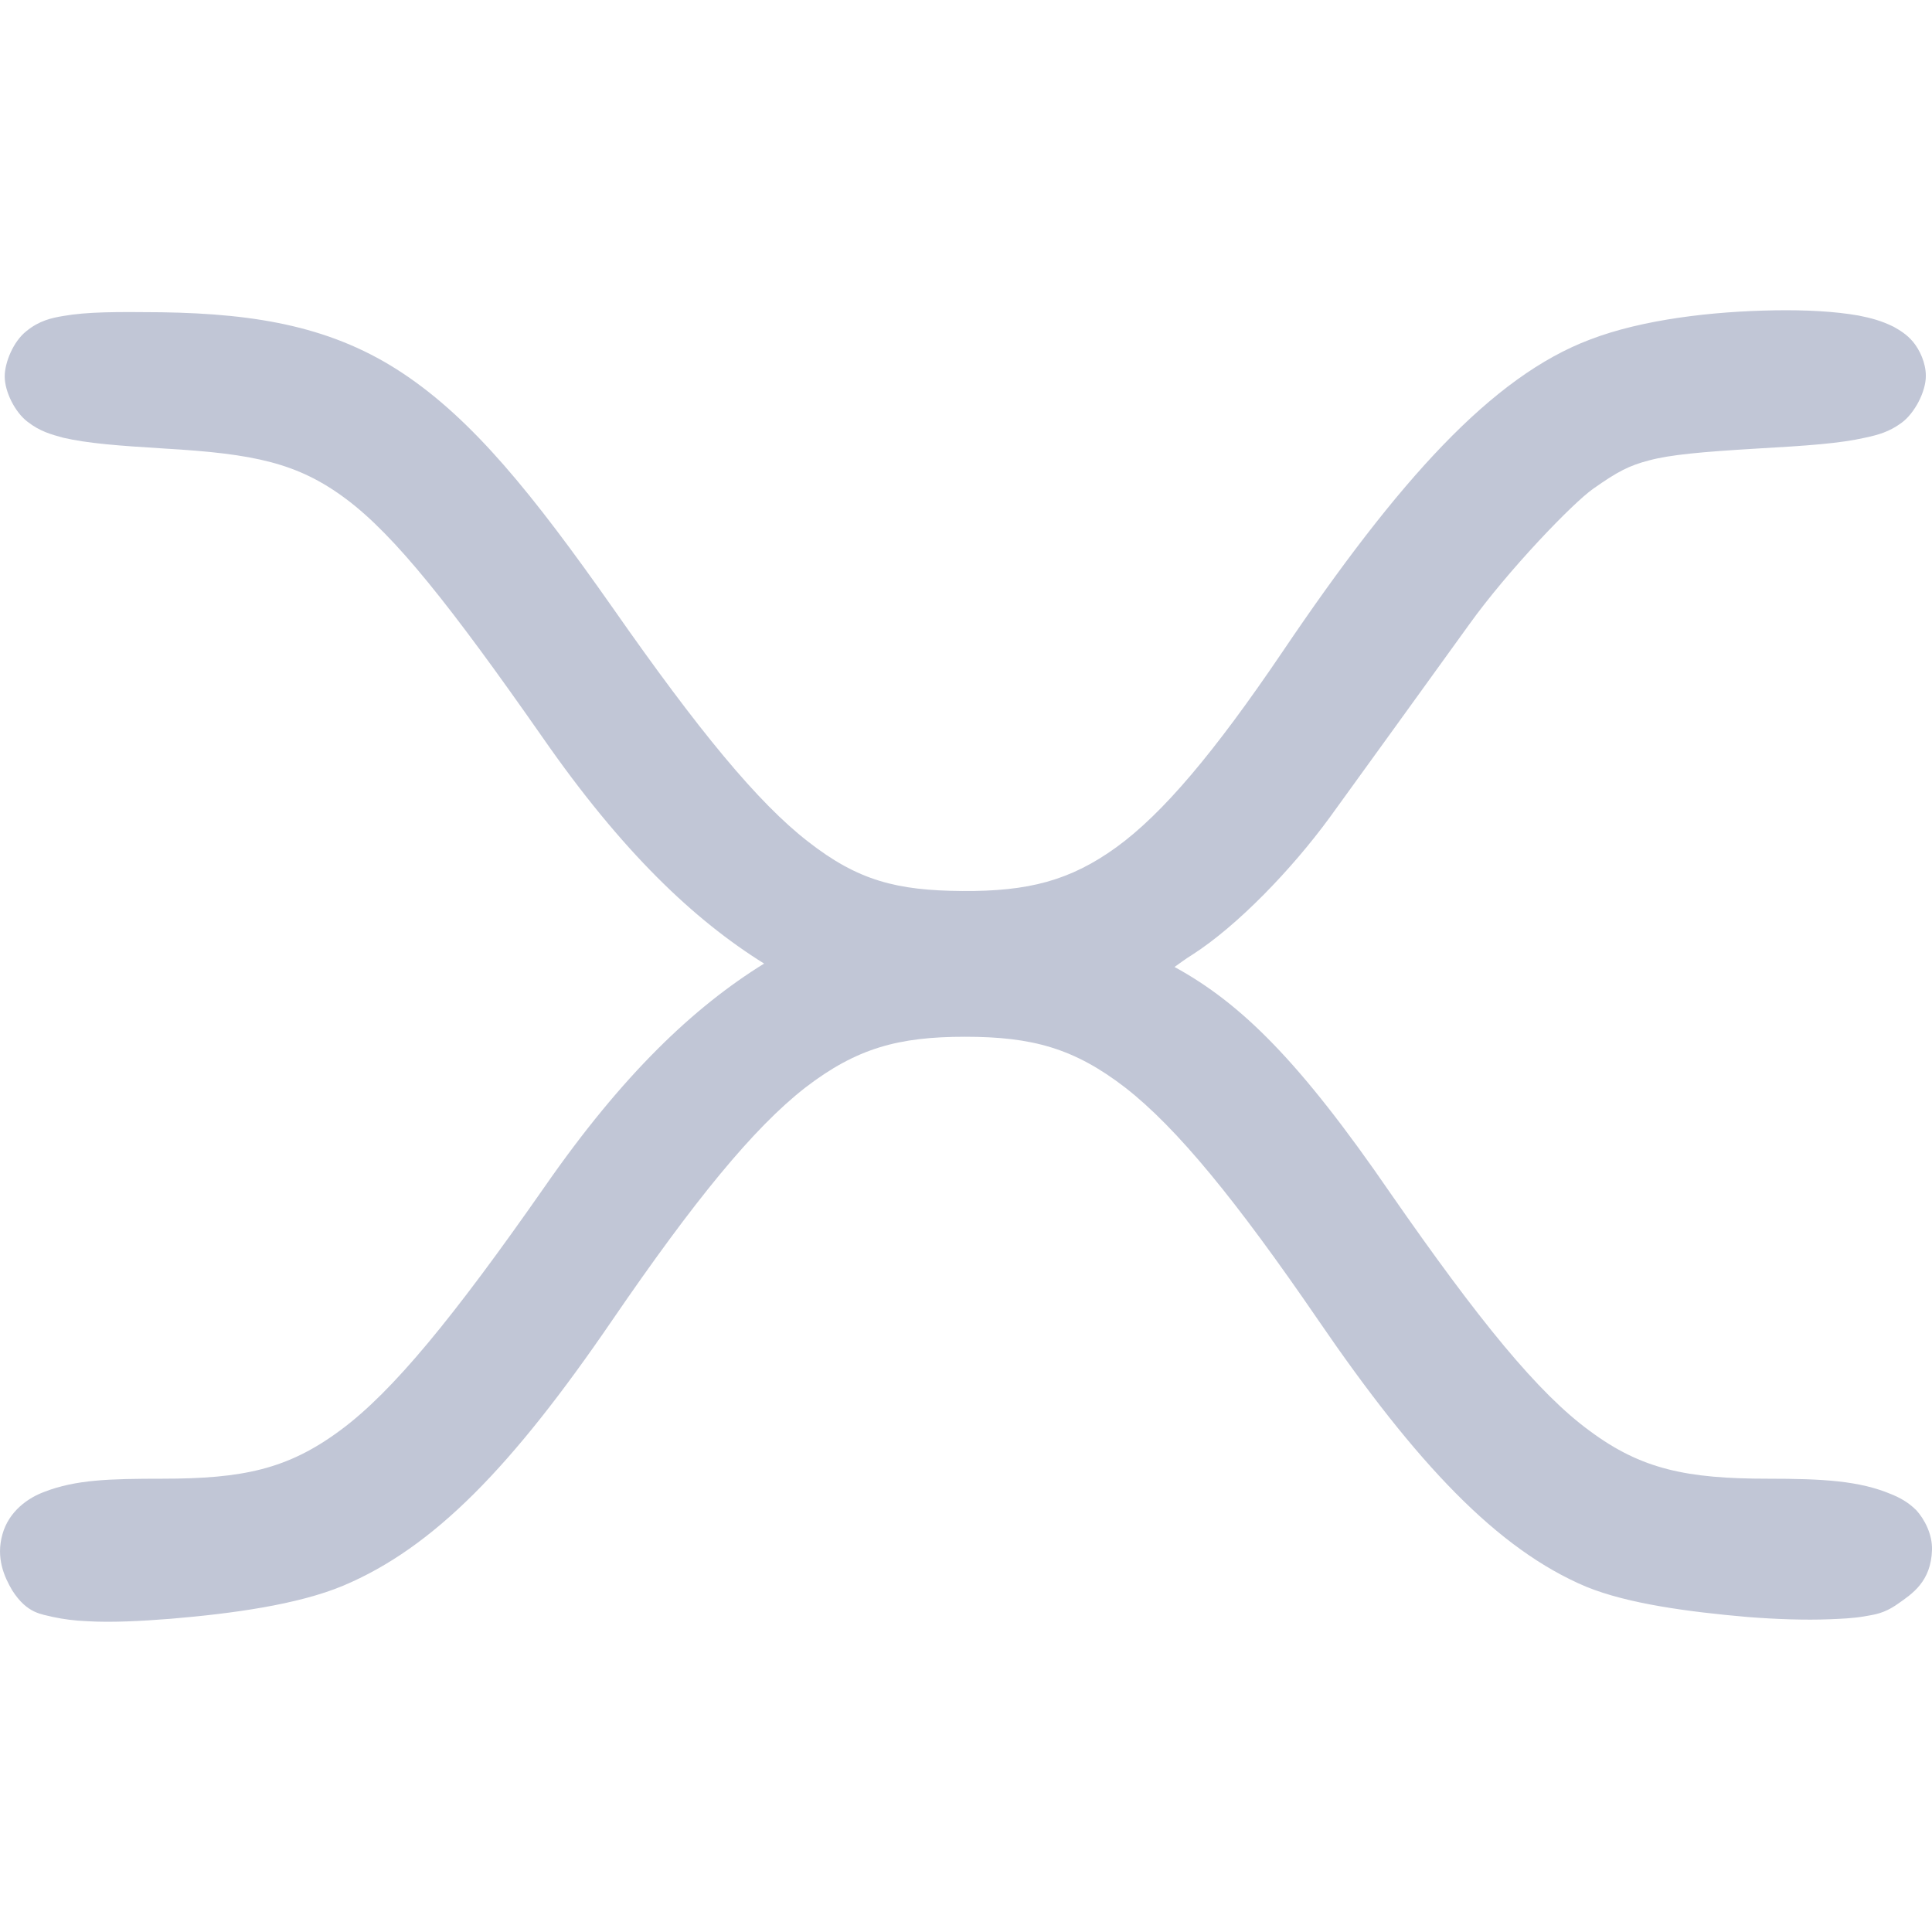 
<svg xmlns="http://www.w3.org/2000/svg" xmlns:xlink="http://www.w3.org/1999/xlink" width="16px" height="16px" viewBox="0 0 16 16" version="1.1">
<g id="surface1">
<path style=" stroke:none;fill-rule:nonzero;fill:#c1c6d6;fill-opacity:1;" d="M 14.699 2.57 C 14.184 2.578 13.602 2.645 13.168 2.812 C 12.359 3.117 11.586 3.969 10.621 5.398 C 10.055 6.234 9.629 6.738 9.246 7.016 C 8.863 7.293 8.516 7.383 7.969 7.379 C 7.426 7.375 7.105 7.293 6.691 6.969 C 6.277 6.648 5.785 6.051 5.078 5.039 C 4.406 4.082 3.914 3.477 3.34 3.094 C 2.766 2.711 2.141 2.598 1.336 2.586 C 0.957 2.582 0.723 2.582 0.523 2.617 C 0.426 2.633 0.324 2.656 0.219 2.742 C 0.109 2.828 0.039 3.004 0.039 3.117 C 0.039 3.246 0.125 3.414 0.227 3.492 C 0.332 3.574 0.426 3.598 0.523 3.625 C 0.727 3.672 0.977 3.691 1.367 3.715 C 2.102 3.758 2.465 3.832 2.867 4.133 C 3.27 4.434 3.734 5.02 4.492 6.105 C 5.152 7.055 5.746 7.617 6.328 7.98 C 5.746 8.34 5.156 8.898 4.508 9.832 C 3.758 10.906 3.254 11.523 2.82 11.844 C 2.383 12.168 2.012 12.246 1.344 12.246 C 0.91 12.246 0.625 12.254 0.367 12.355 C 0.238 12.402 0.074 12.512 0.02 12.707 C -0.035 12.902 0.035 13.059 0.102 13.172 C 0.227 13.367 0.348 13.367 0.438 13.391 C 0.527 13.41 0.621 13.422 0.719 13.426 C 0.922 13.438 1.16 13.426 1.414 13.406 C 1.926 13.363 2.465 13.289 2.84 13.133 C 3.594 12.816 4.242 12.145 5.07 10.934 C 5.75 9.941 6.242 9.34 6.668 9.008 C 7.094 8.68 7.441 8.586 7.992 8.586 C 8.547 8.586 8.895 8.68 9.32 9.008 C 9.746 9.34 10.238 9.941 10.918 10.934 C 11.73 12.121 12.402 12.832 13.137 13.141 C 13.48 13.281 13.977 13.348 14.469 13.391 C 14.711 13.41 14.949 13.418 15.152 13.41 C 15.25 13.406 15.344 13.402 15.434 13.387 C 15.52 13.371 15.598 13.367 15.719 13.281 C 15.836 13.199 15.992 13.098 16 12.836 C 16.004 12.707 15.938 12.582 15.871 12.508 C 15.801 12.438 15.73 12.402 15.664 12.375 C 15.398 12.262 15.09 12.246 14.641 12.246 C 13.969 12.246 13.594 12.168 13.168 11.852 C 12.738 11.539 12.246 10.934 11.516 9.883 C 10.762 8.785 10.277 8.309 9.727 8.008 C 9.777 7.973 9.812 7.945 9.875 7.906 C 10.246 7.668 10.695 7.203 11.012 6.77 C 11.297 6.375 11.816 5.66 12.164 5.176 C 12.488 4.723 13.027 4.164 13.195 4.047 C 13.395 3.906 13.492 3.855 13.66 3.812 C 13.832 3.766 14.094 3.742 14.547 3.715 C 14.973 3.691 15.238 3.672 15.445 3.625 C 15.551 3.602 15.645 3.578 15.75 3.5 C 15.855 3.422 15.949 3.246 15.949 3.113 C 15.949 3.004 15.898 2.898 15.844 2.832 C 15.789 2.766 15.73 2.734 15.684 2.707 C 15.582 2.656 15.492 2.633 15.391 2.613 C 15.191 2.578 14.953 2.566 14.699 2.57 Z M 14.699 2.57 "/>
</g>
</svg>
